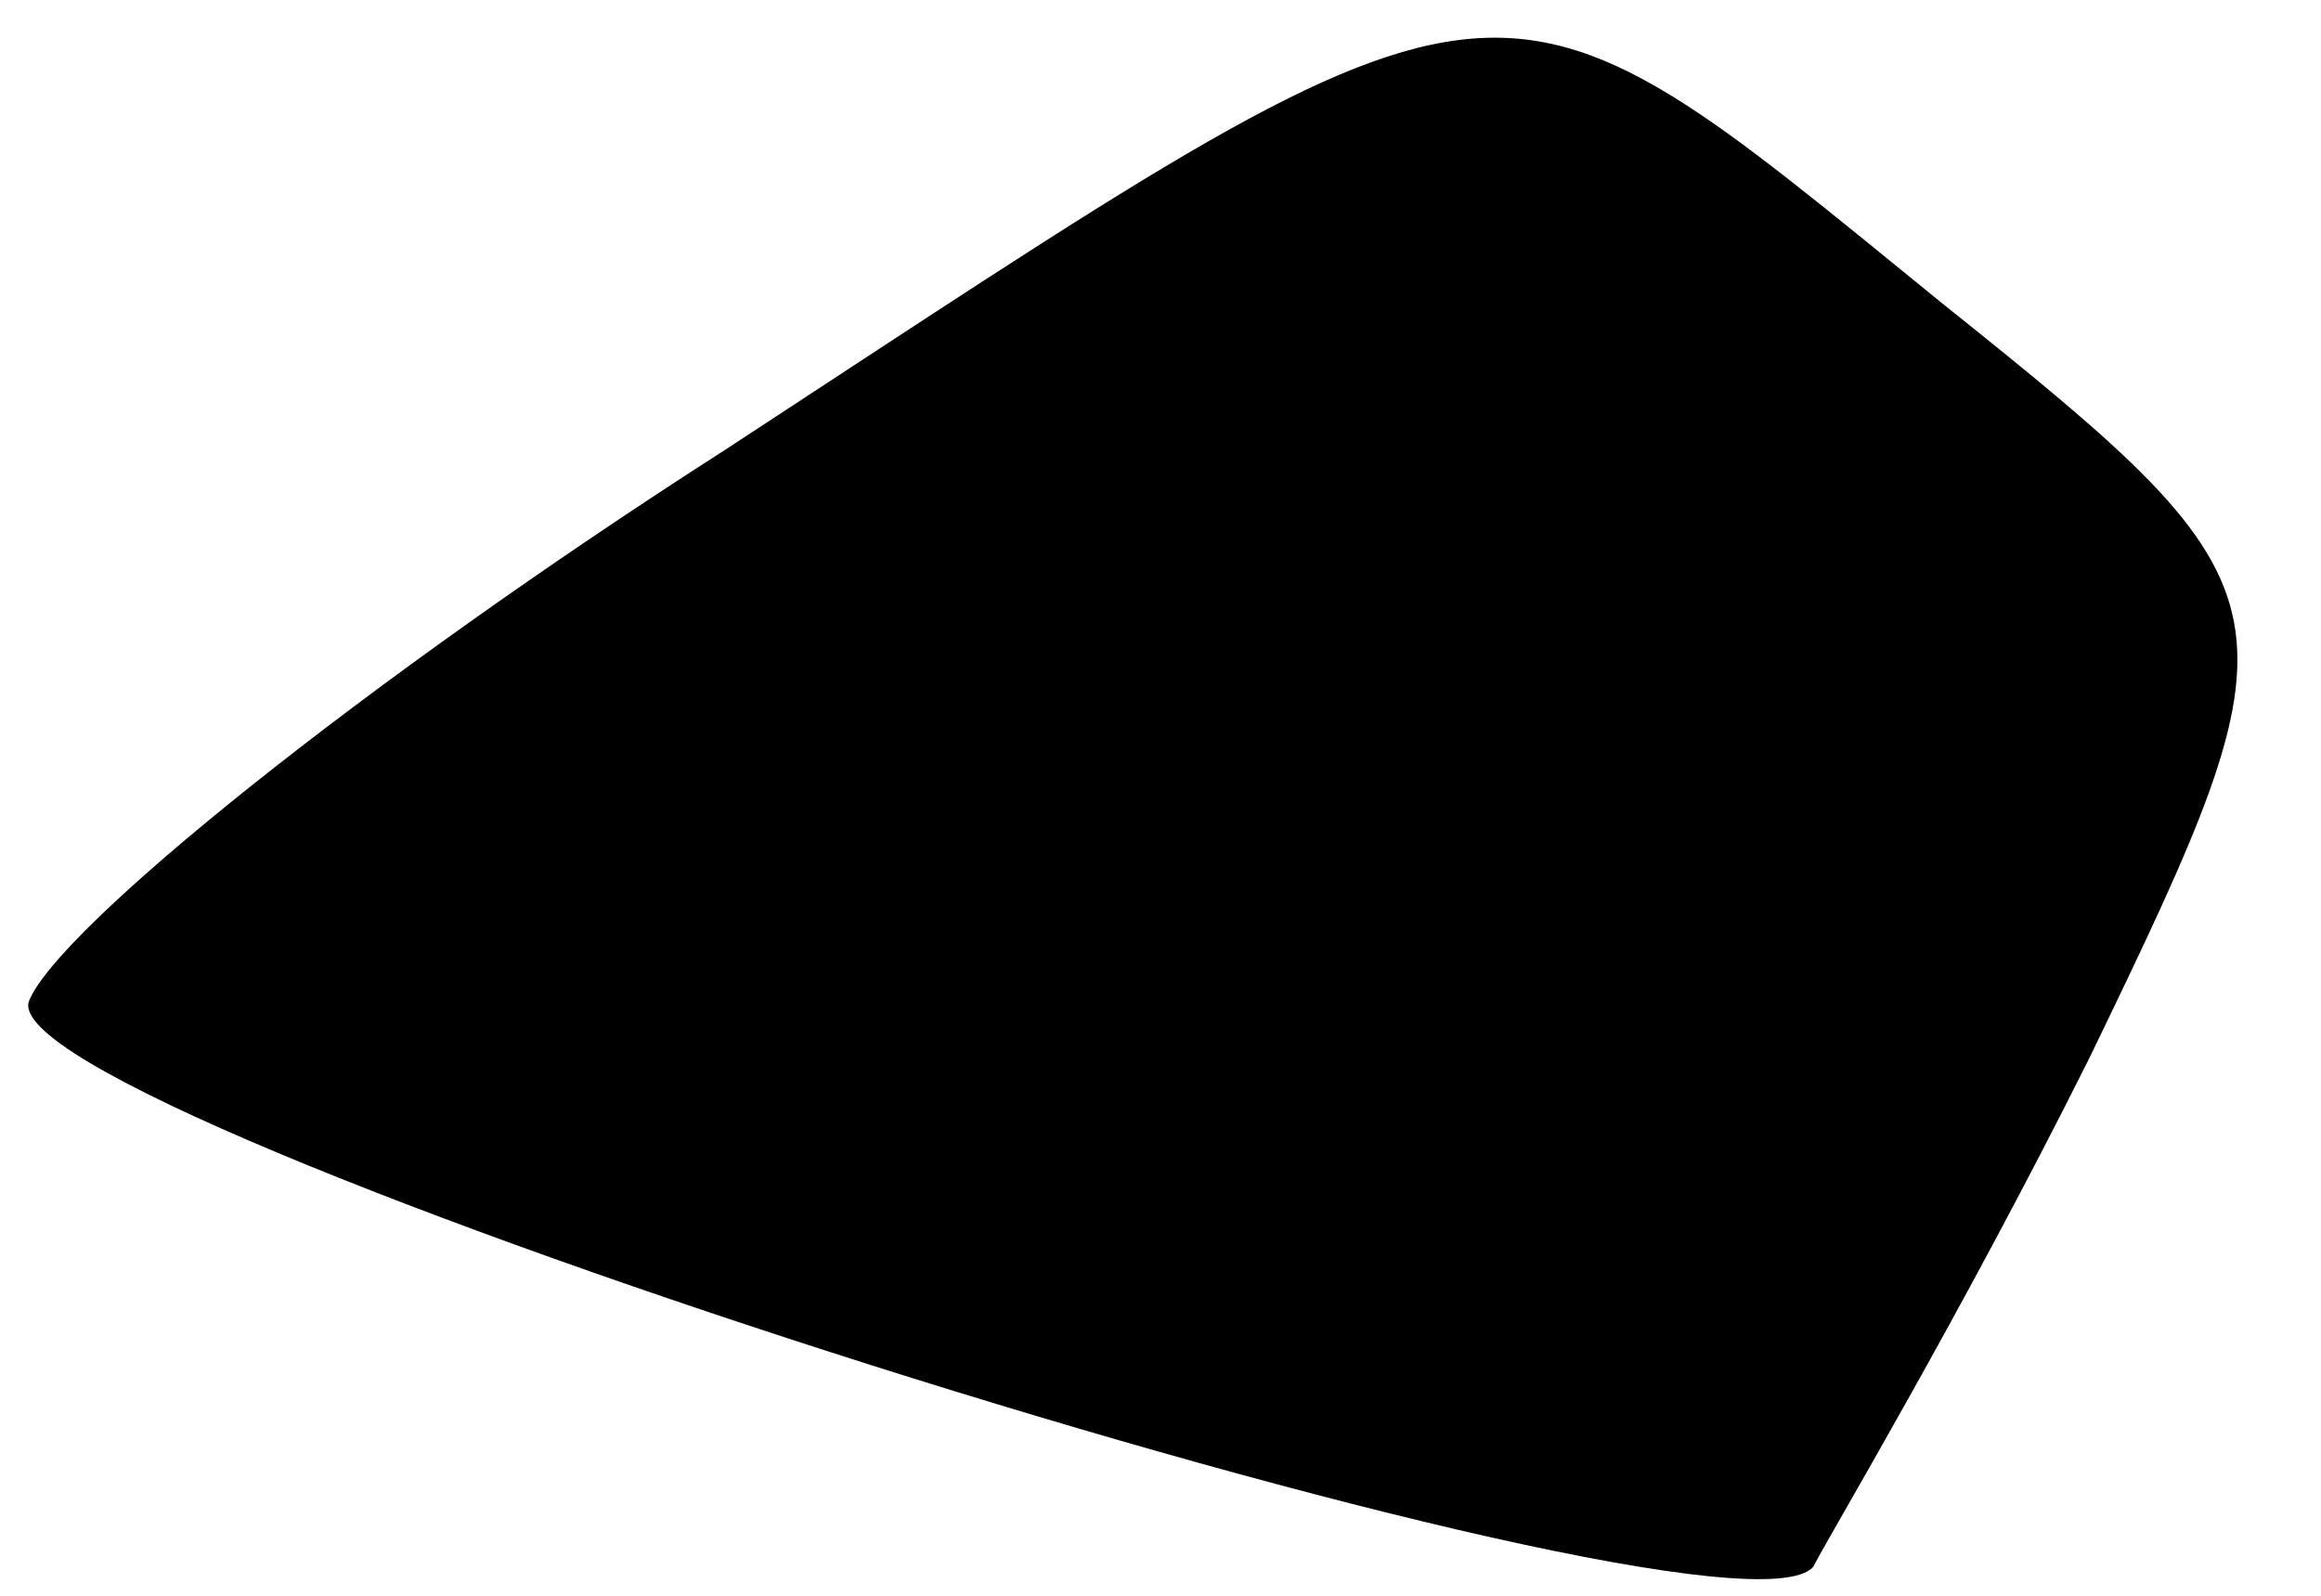 <?xml version="1.0" standalone="no"?>
<!DOCTYPE svg PUBLIC "-//W3C//DTD SVG 20010904//EN"
 "http://www.w3.org/TR/2001/REC-SVG-20010904/DTD/svg10.dtd">
<svg version="1.0" xmlns="http://www.w3.org/2000/svg"
 width="16pt" height="11pt" viewBox="0 0 16 11"
 preserveAspectRatio="xMidYMid meet">
<g transform="translate(0,11) scale(0.1,-0.1)"
fill="#000000" stroke="none">
<path fill="#000000" stroke="none" d="M50 79 c-25 -16 -46 -33 -48 -38 -3 -8
117 -46 123 -39 1 2 10 17 19 35 15 31 15 32 -10 52 -32 26 -29 26 -84 -10z"/>
</g>
</svg>
